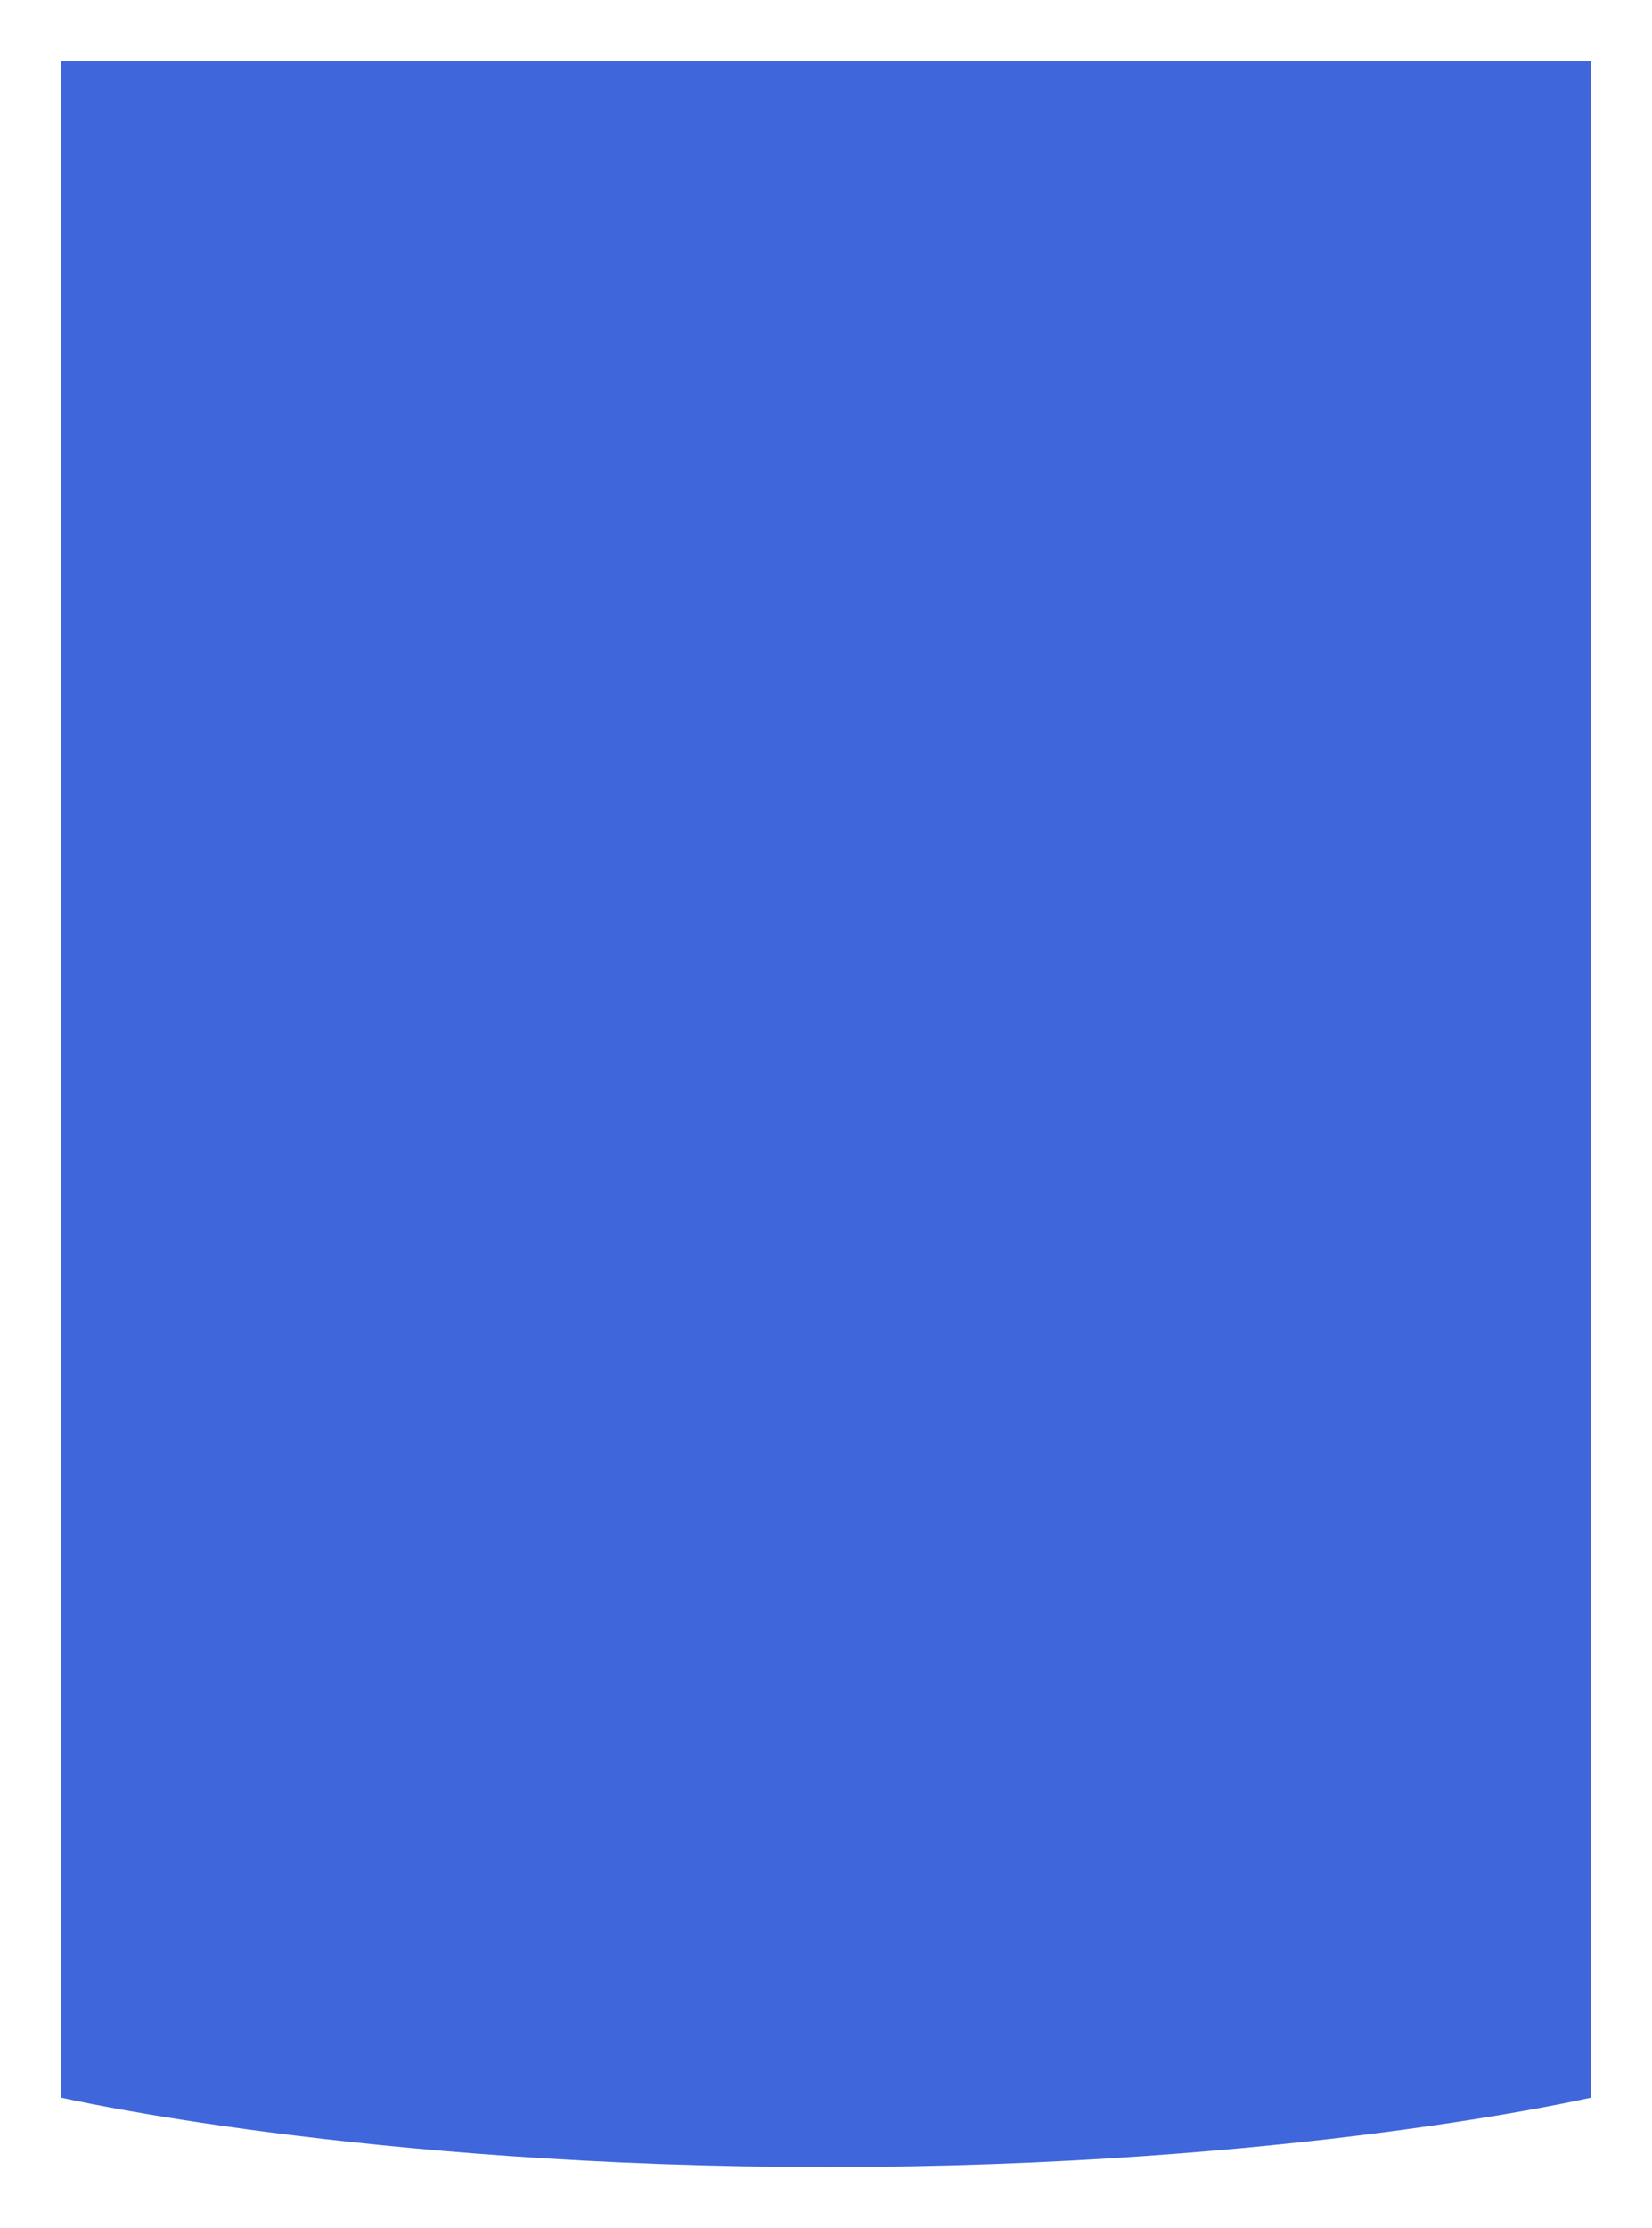 <svg xmlns="http://www.w3.org/2000/svg" xmlns:xlink="http://www.w3.org/1999/xlink" width="405" height="546" viewBox="0 0 405 546"><defs><style>.a{fill:#fff;}.b{fill:#3f67db;}.c{clip-path:url(#e);}.d,.e{opacity:0.5;}.d{fill:url(#f);}.e{fill:url(#g);}.f{filter:url(#c);}.g{filter:url(#a);}</style><filter id="a" x="6" y="4" width="393" height="534.47" filterUnits="userSpaceOnUse"><feOffset dy="3" input="SourceAlpha"/><feGaussianBlur stdDeviation="3" result="b"/><feFlood flood-opacity="0.161"/><feComposite operator="in" in2="b"/><feComposite in="SourceGraphic"/></filter><filter id="c" x="0" y="0" width="405" height="546" filterUnits="userSpaceOnUse"><feOffset dy="5" input="SourceAlpha"/><feGaussianBlur stdDeviation="5" result="d"/><feFlood flood-opacity="0.102"/><feComposite operator="in" in2="d"/><feComposite in="SourceGraphic"/></filter><clipPath id="e"><g class="g" transform="matrix(1, 0, 0, 1, 0, 0)"><path class="a" d="M0,0H375V499.47s-79.3,17-187.875,17S0,499.47,0,499.47Z" transform="translate(-1566 1018)"/></g></clipPath><linearGradient id="f" x1="0.867" y1="0.805" x2="0.141" y2="0.164" gradientUnits="objectBoundingBox"><stop offset="0" stop-color="#2b55cf"/><stop offset="1" stop-color="#0a2980"/></linearGradient><linearGradient id="g" x1="0.134" y1="0.165" x2="0.865" y2="0.84" xlink:href="#f"/></defs><g transform="translate(15 10)"><g class="f" transform="matrix(1, 0, 0, 1, -15, -10)"><path class="b" d="M0,0H375V499s-73.148,17-187.2,17S0,499,0,499Z" transform="translate(15 10)"/></g><g class="c" transform="translate(1566 -1018)"><circle class="d" cx="424" cy="424" r="424" transform="translate(-2036 640)"/><path class="e" d="M423.81,0c234.064,0,423.81,189.746,423.81,423.81s-189.746,423.81-423.81,423.81S0,657.873,0,423.81,189.746,0,423.81,0Z" transform="translate(-2036 1066.333)"/></g></g></svg>